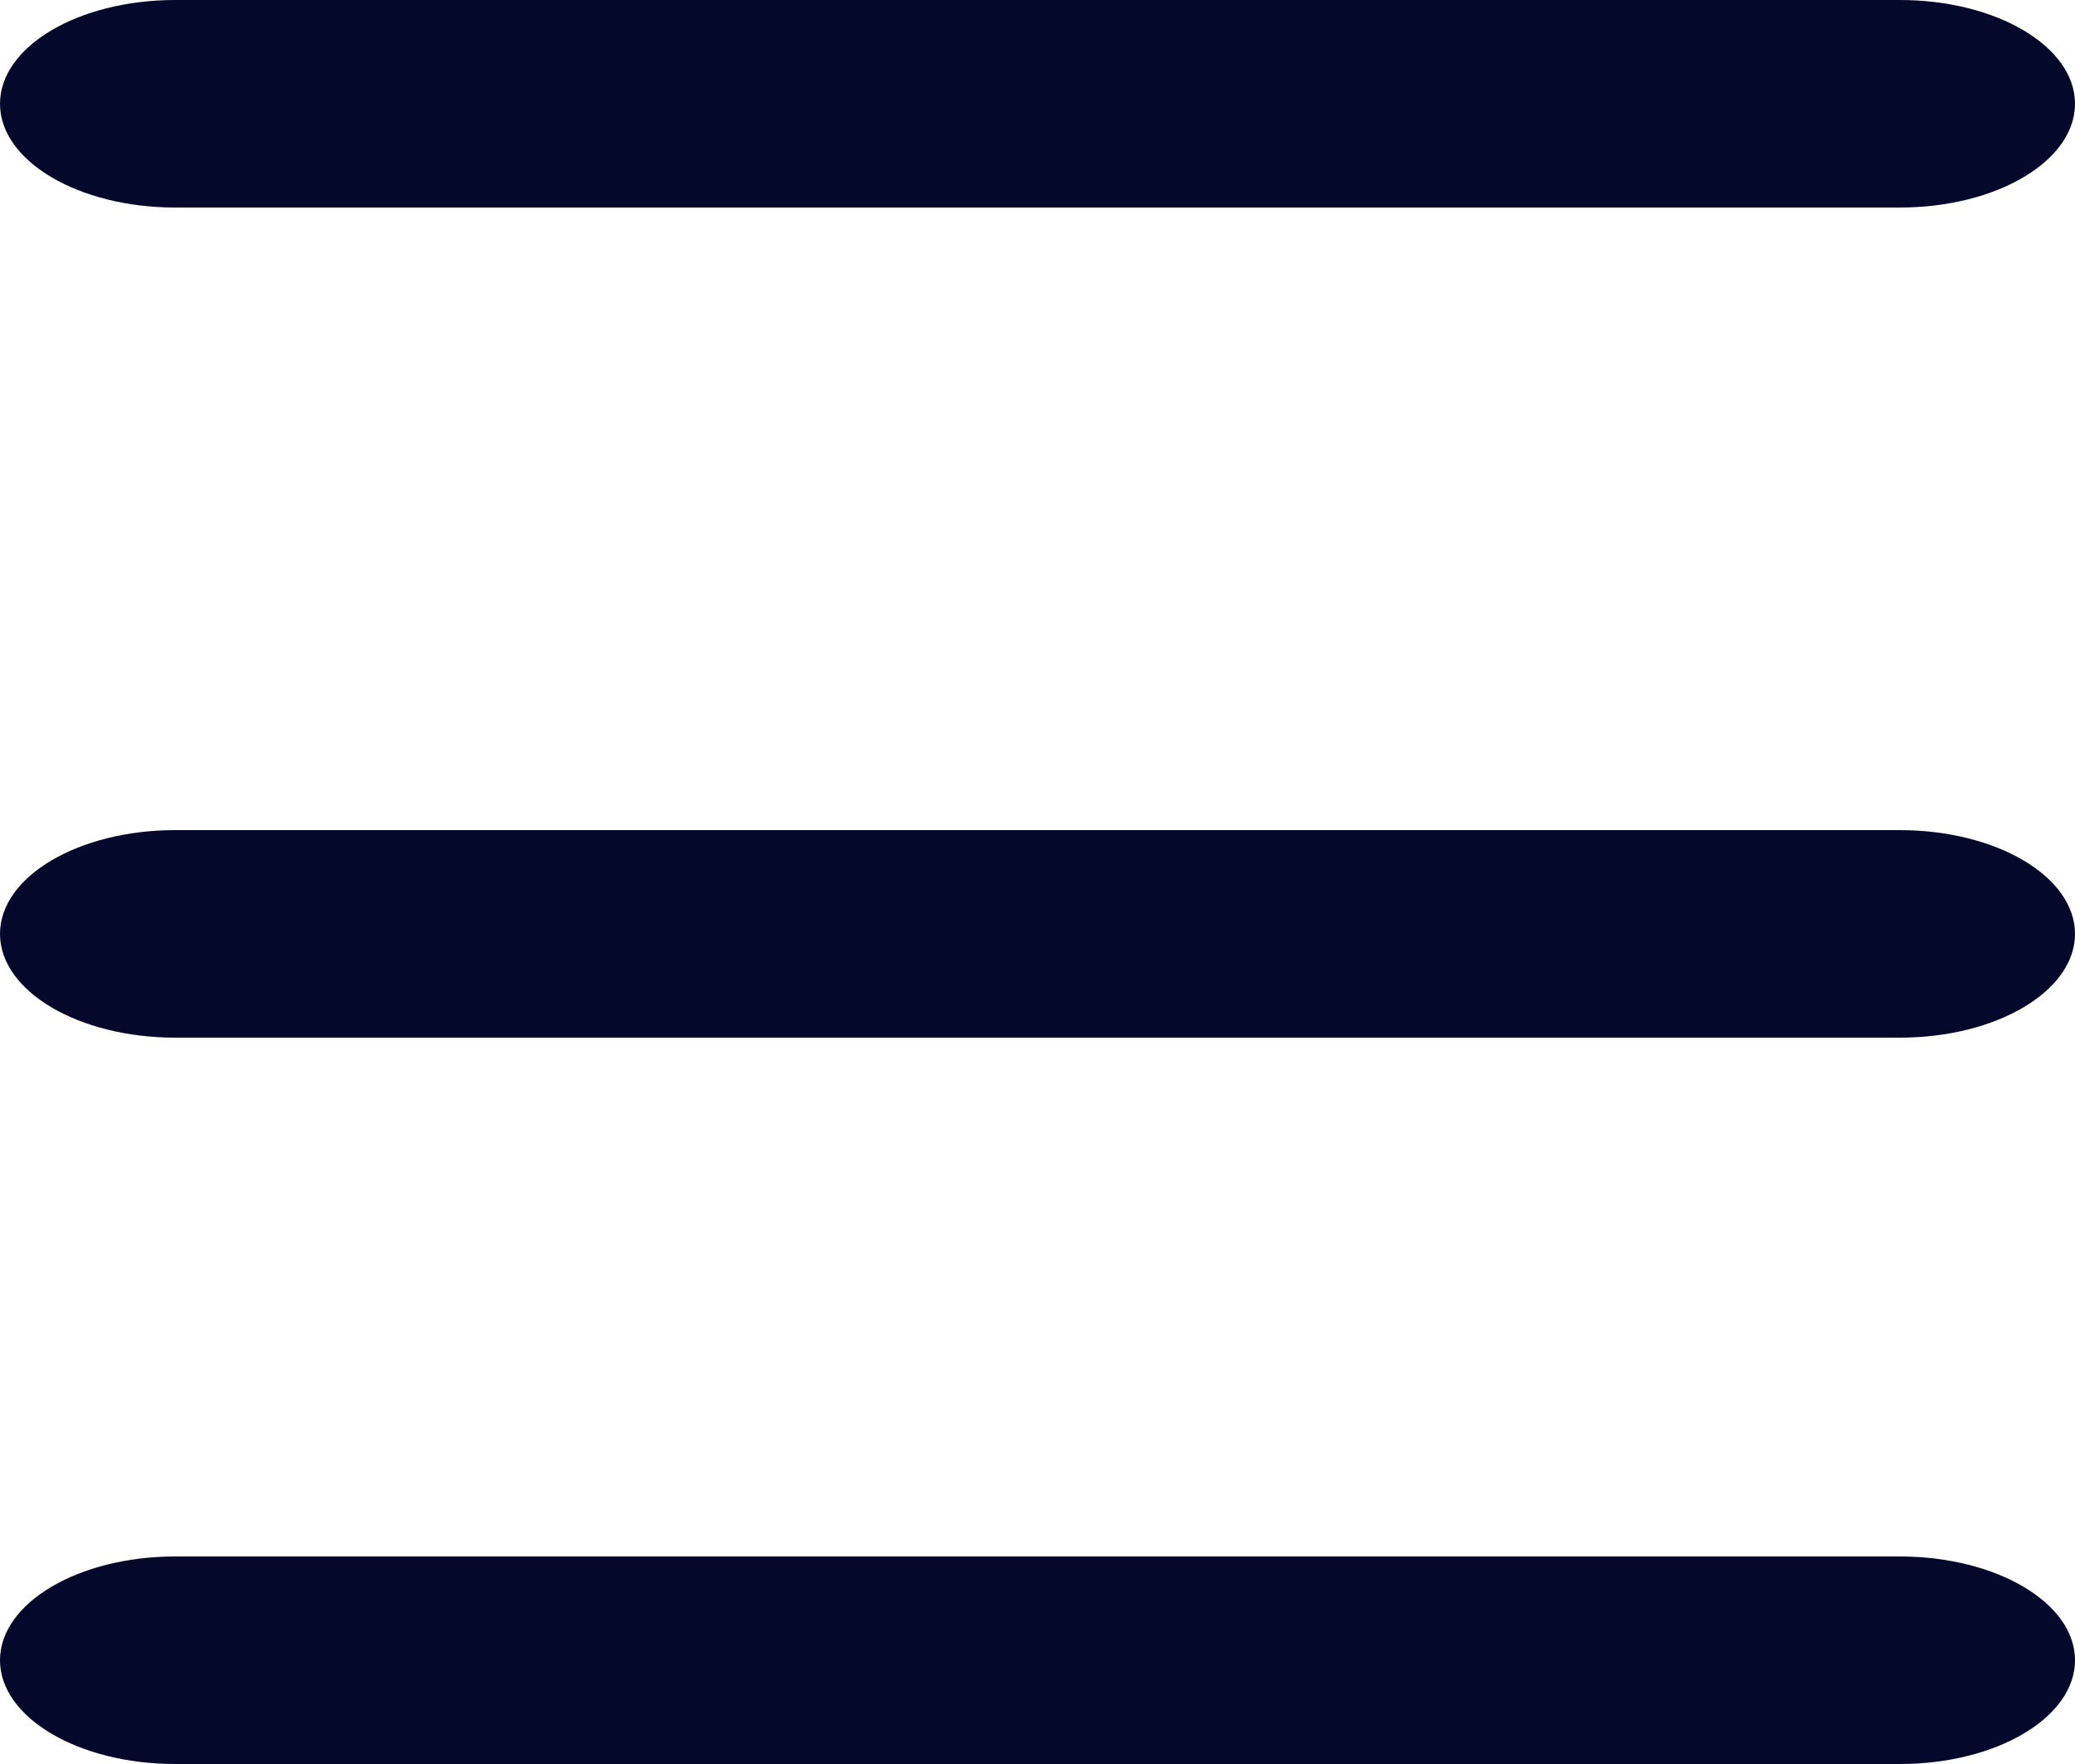 <svg width="20" height="17" viewBox="0 0 20 17" fill="none" xmlns="http://www.w3.org/2000/svg">
<path fill-rule="evenodd" clip-rule="evenodd" d="M20 16C20 15.448 19.244 15 18.312 15H1.688C0.756 15 0 15.448 0 16C0 16.552 0.756 17 1.688 17H18.312C19.244 17 20 16.552 20 16ZM20 9C20 8.448 19.244 8 18.312 8H1.688C0.756 8 0 8.448 0 9C0 9.552 0.756 10 1.688 10H18.312C19.244 10 20 9.552 20 9ZM18.312 2H1.688C0.756 2 0 1.552 0 1C0 0.448 0.756 0 1.688 0H18.312C19.244 0 20 0.448 20 1C20 1.552 19.244 2 18.312 2Z" fill="#04092B"/>
</svg>

